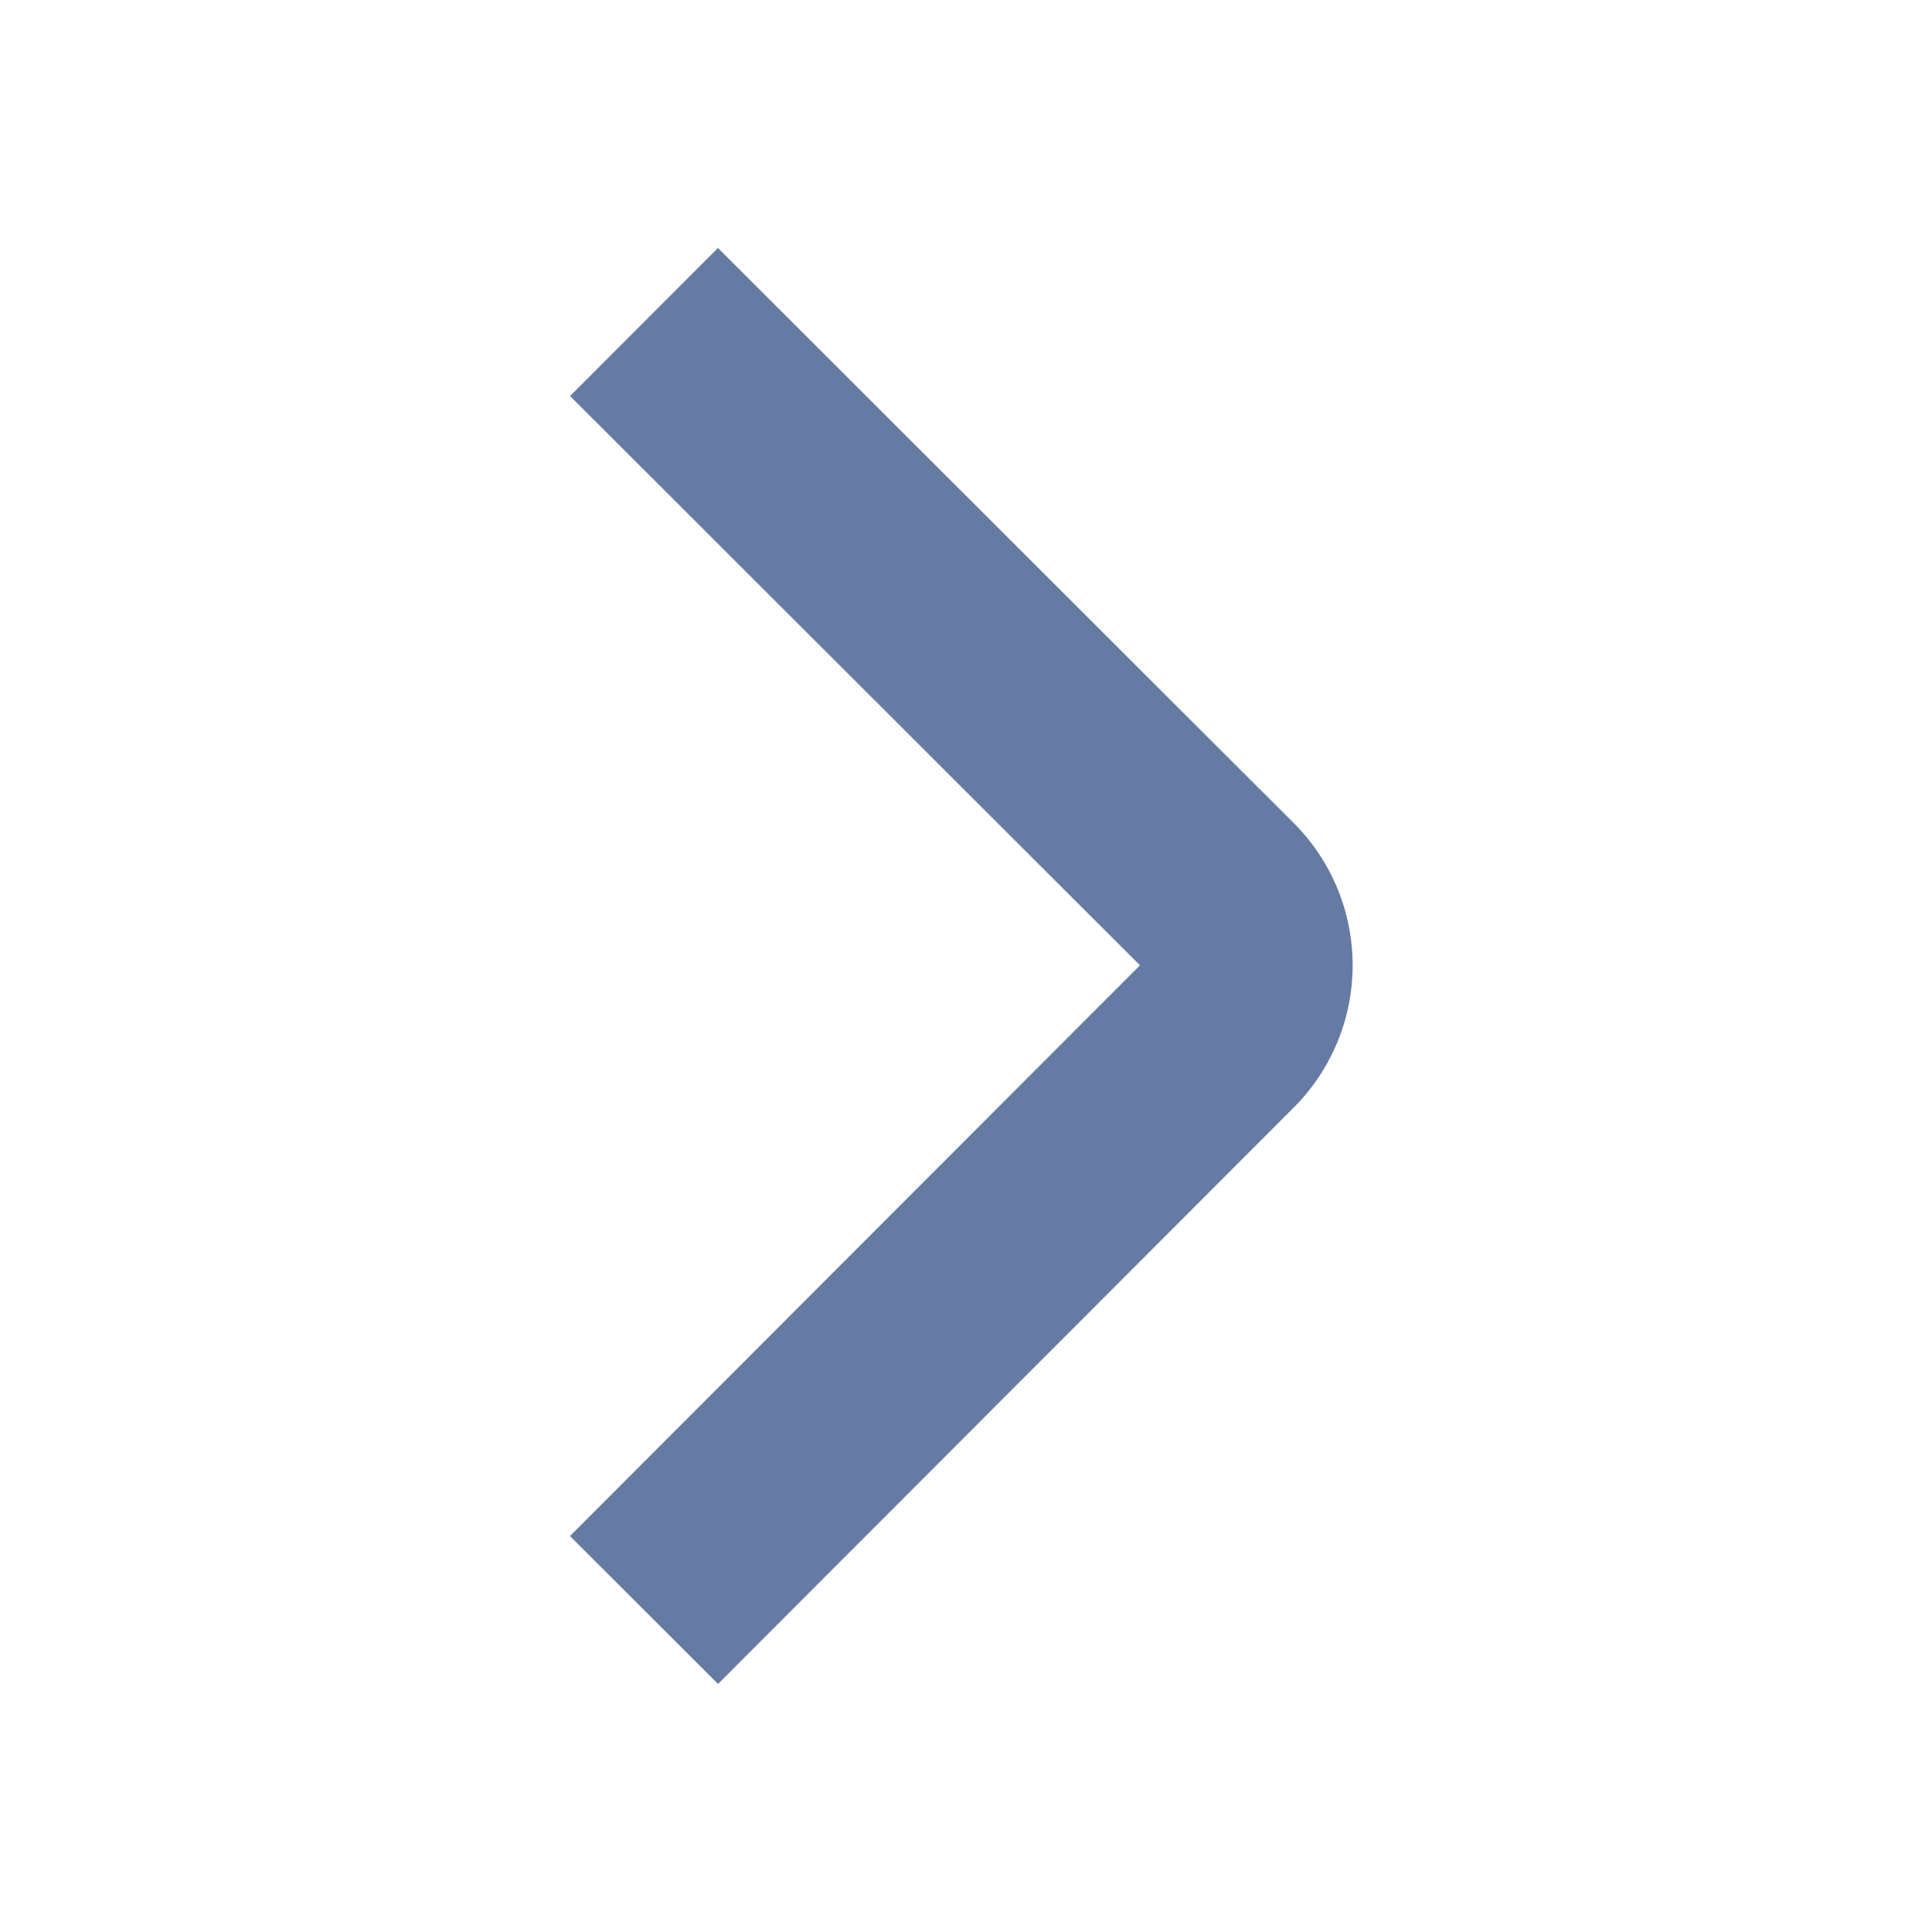 <svg xmlns="http://www.w3.org/2000/svg" viewBox="0 0 1024 1024"><path fill="none" stroke="#667BA3" stroke-width="110.933" d="M341.333 853.333 646.485 547.797A51.2 51.2 0 0 0 646.443 475.392S646.4 475.392 646.4 475.392L341.333 170.667"></path></svg>